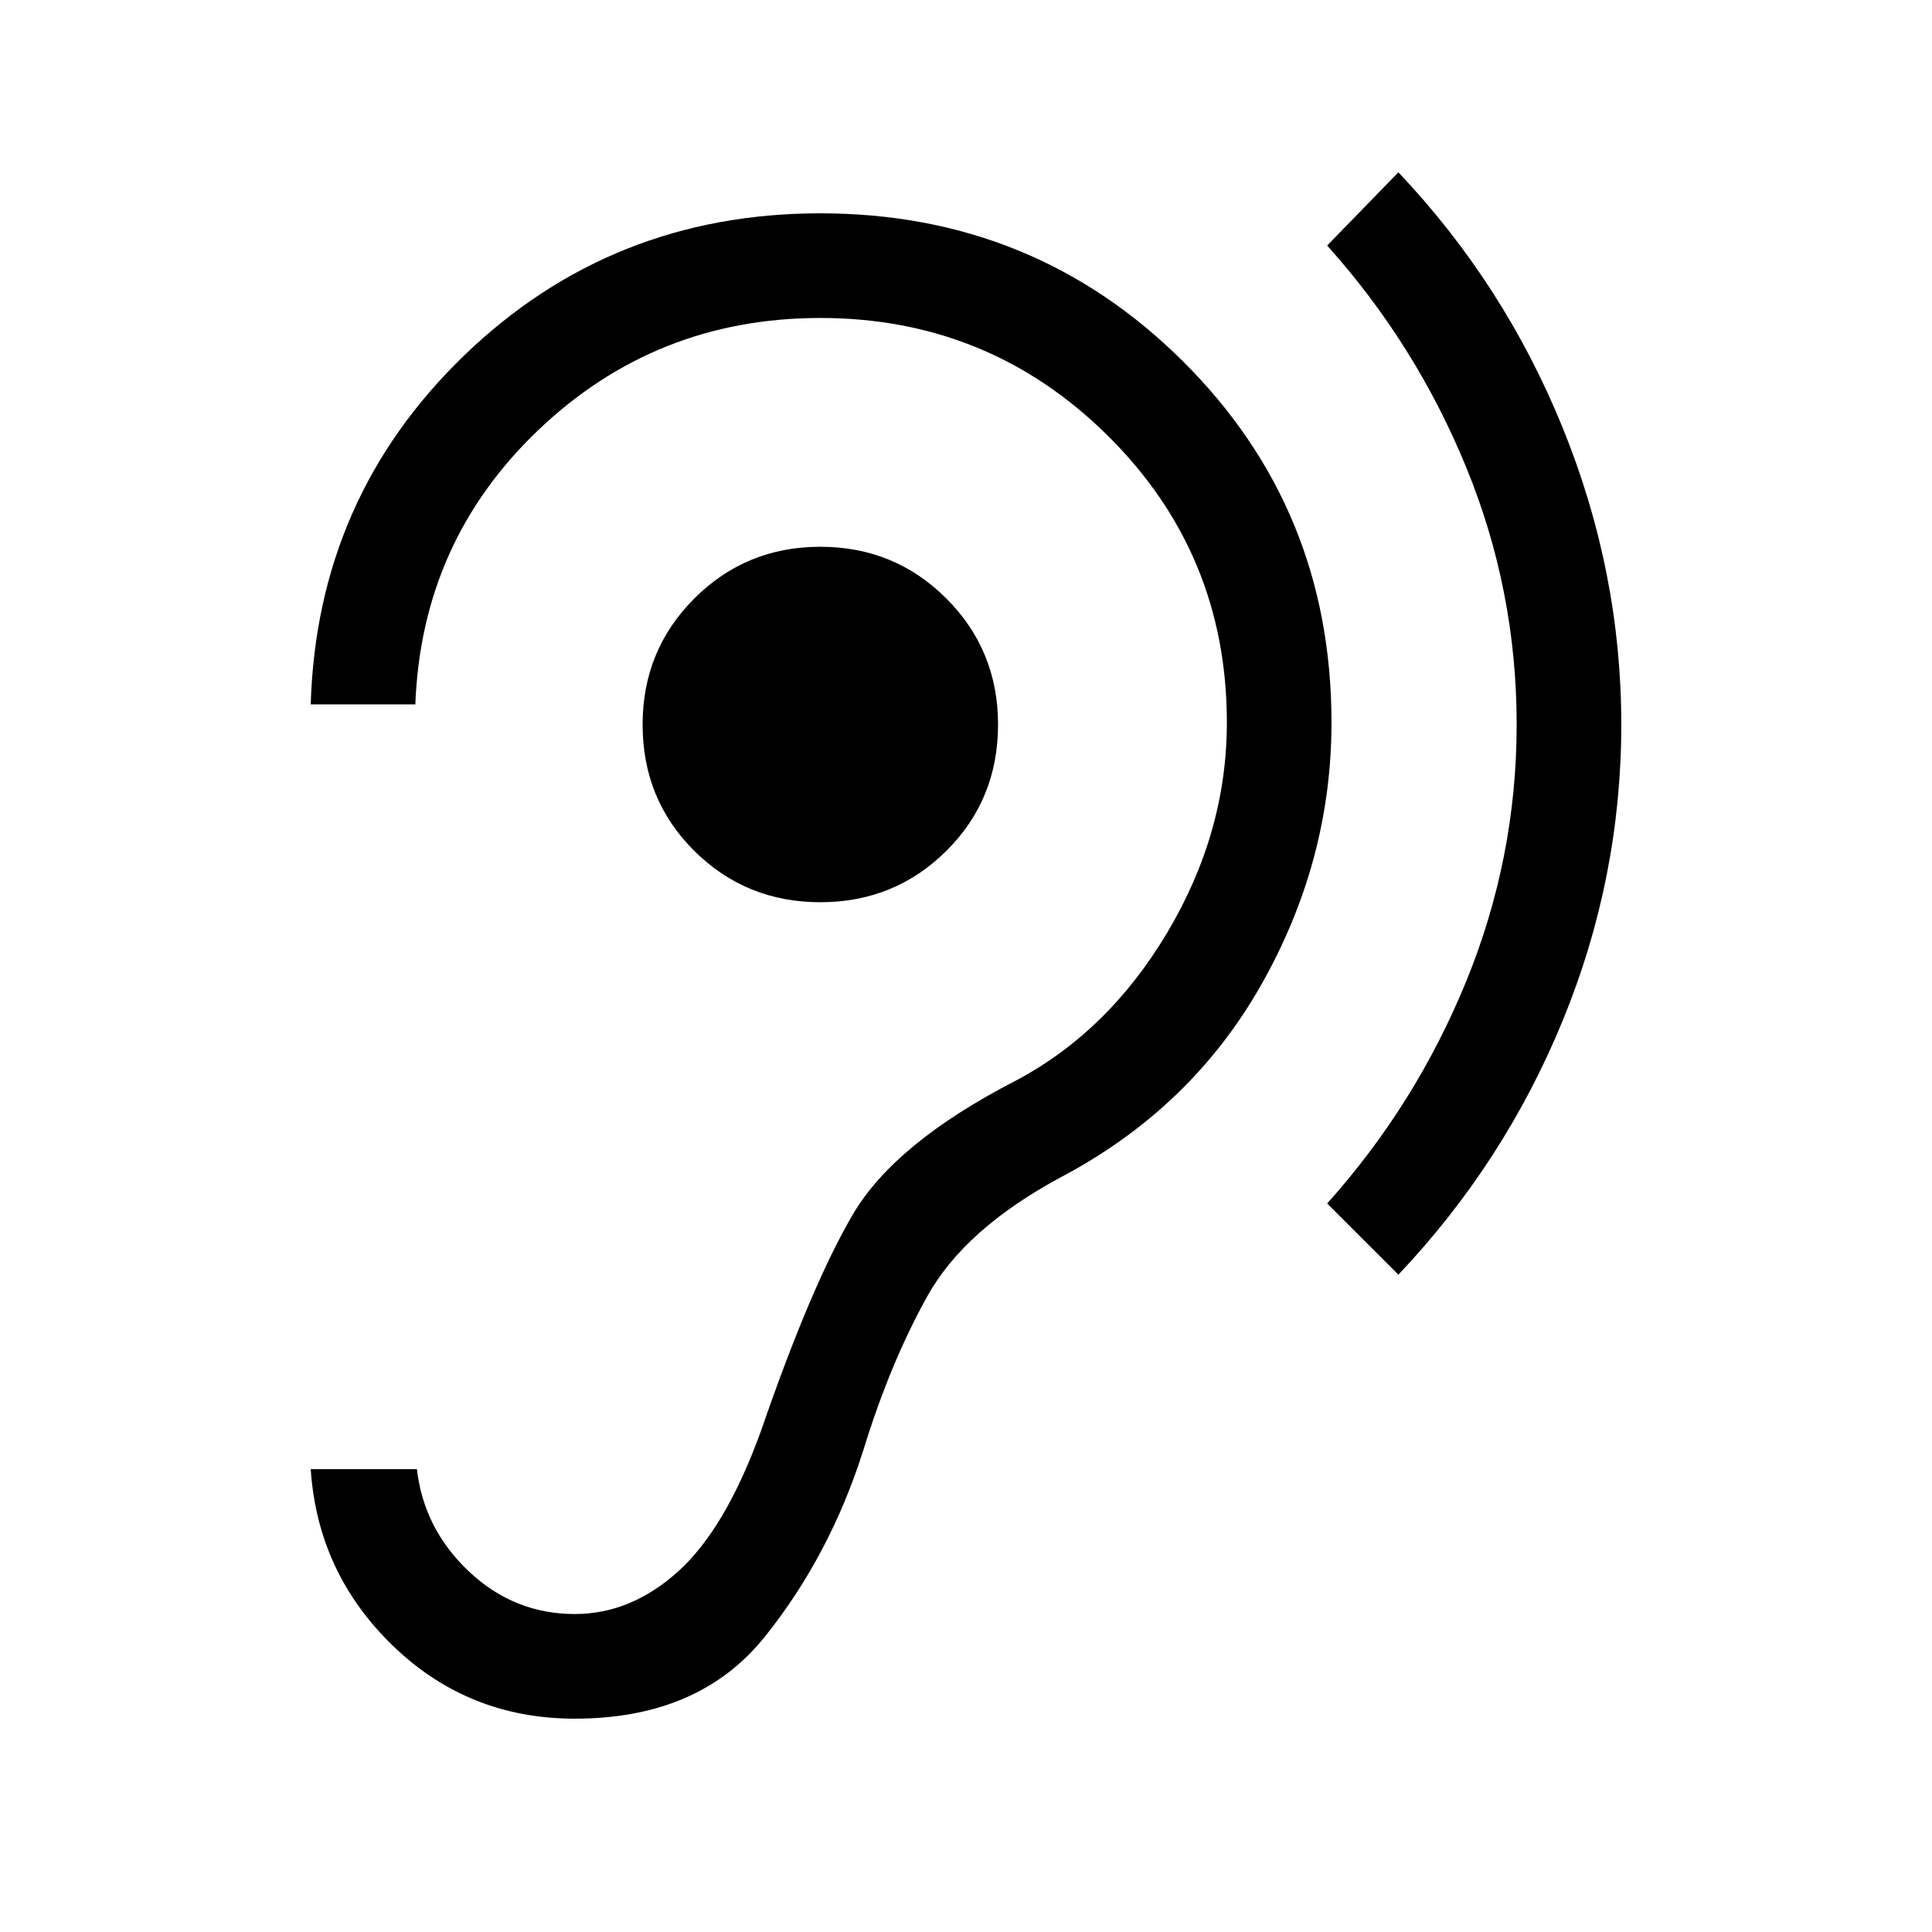 <svg xmlns="http://www.w3.org/2000/svg" height="20" viewBox="0 -960 960 960" width="20"><path d="M285.62-106q61.76 0 94.34-40.62 32.58-40.61 49.19-93.3 13.23-42.93 31.66-76.04 18.42-33.12 65.65-58.73 65.23-34.23 100.19-95.89 34.96-61.65 34.96-130.42 0-106.15-73.92-179.58Q513.77-854 407.62-854q-103.85 0-177 70.65-73.16 70.66-76.23 173.35h51.99q3.08-81.15 61.39-136.58Q326.08-802 407.62-802q83.84 0 142.92 58.58 59.08 58.57 59.08 142.42 0 54.54-29.5 104.19-29.5 49.66-75.89 74.04-59.69 30.85-80.46 66.23-20.77 35.39-45.69 107.69-17.54 48.39-41.04 69.62Q313.54-158 285.62-158q-30.16 0-52.58-21.11-22.43-21.12-25.89-50.89h-52.76q3.46 51.69 40.92 87.85Q232.77-106 285.62-106Zm409.23-220.62q52.76-55.69 81.76-126.53 29-70.85 29-146.85 0-75.61-29-147.15t-81.76-127.23L659.46-838q44.08 49.15 69.12 110.27 25.04 61.11 25.04 127.73 0 66.23-25.04 127.54T659.46-362l35.39 35.38ZM407.62-511.69q36.92 0 62.61-25.5 25.69-25.5 25.69-62.81 0-36.92-25.69-62.61-25.69-25.7-62.61-25.7-36.93 0-62.62 25.7-25.69 25.69-25.69 62.61 0 37.31 25.69 62.81t62.62 25.5Z"/></svg>